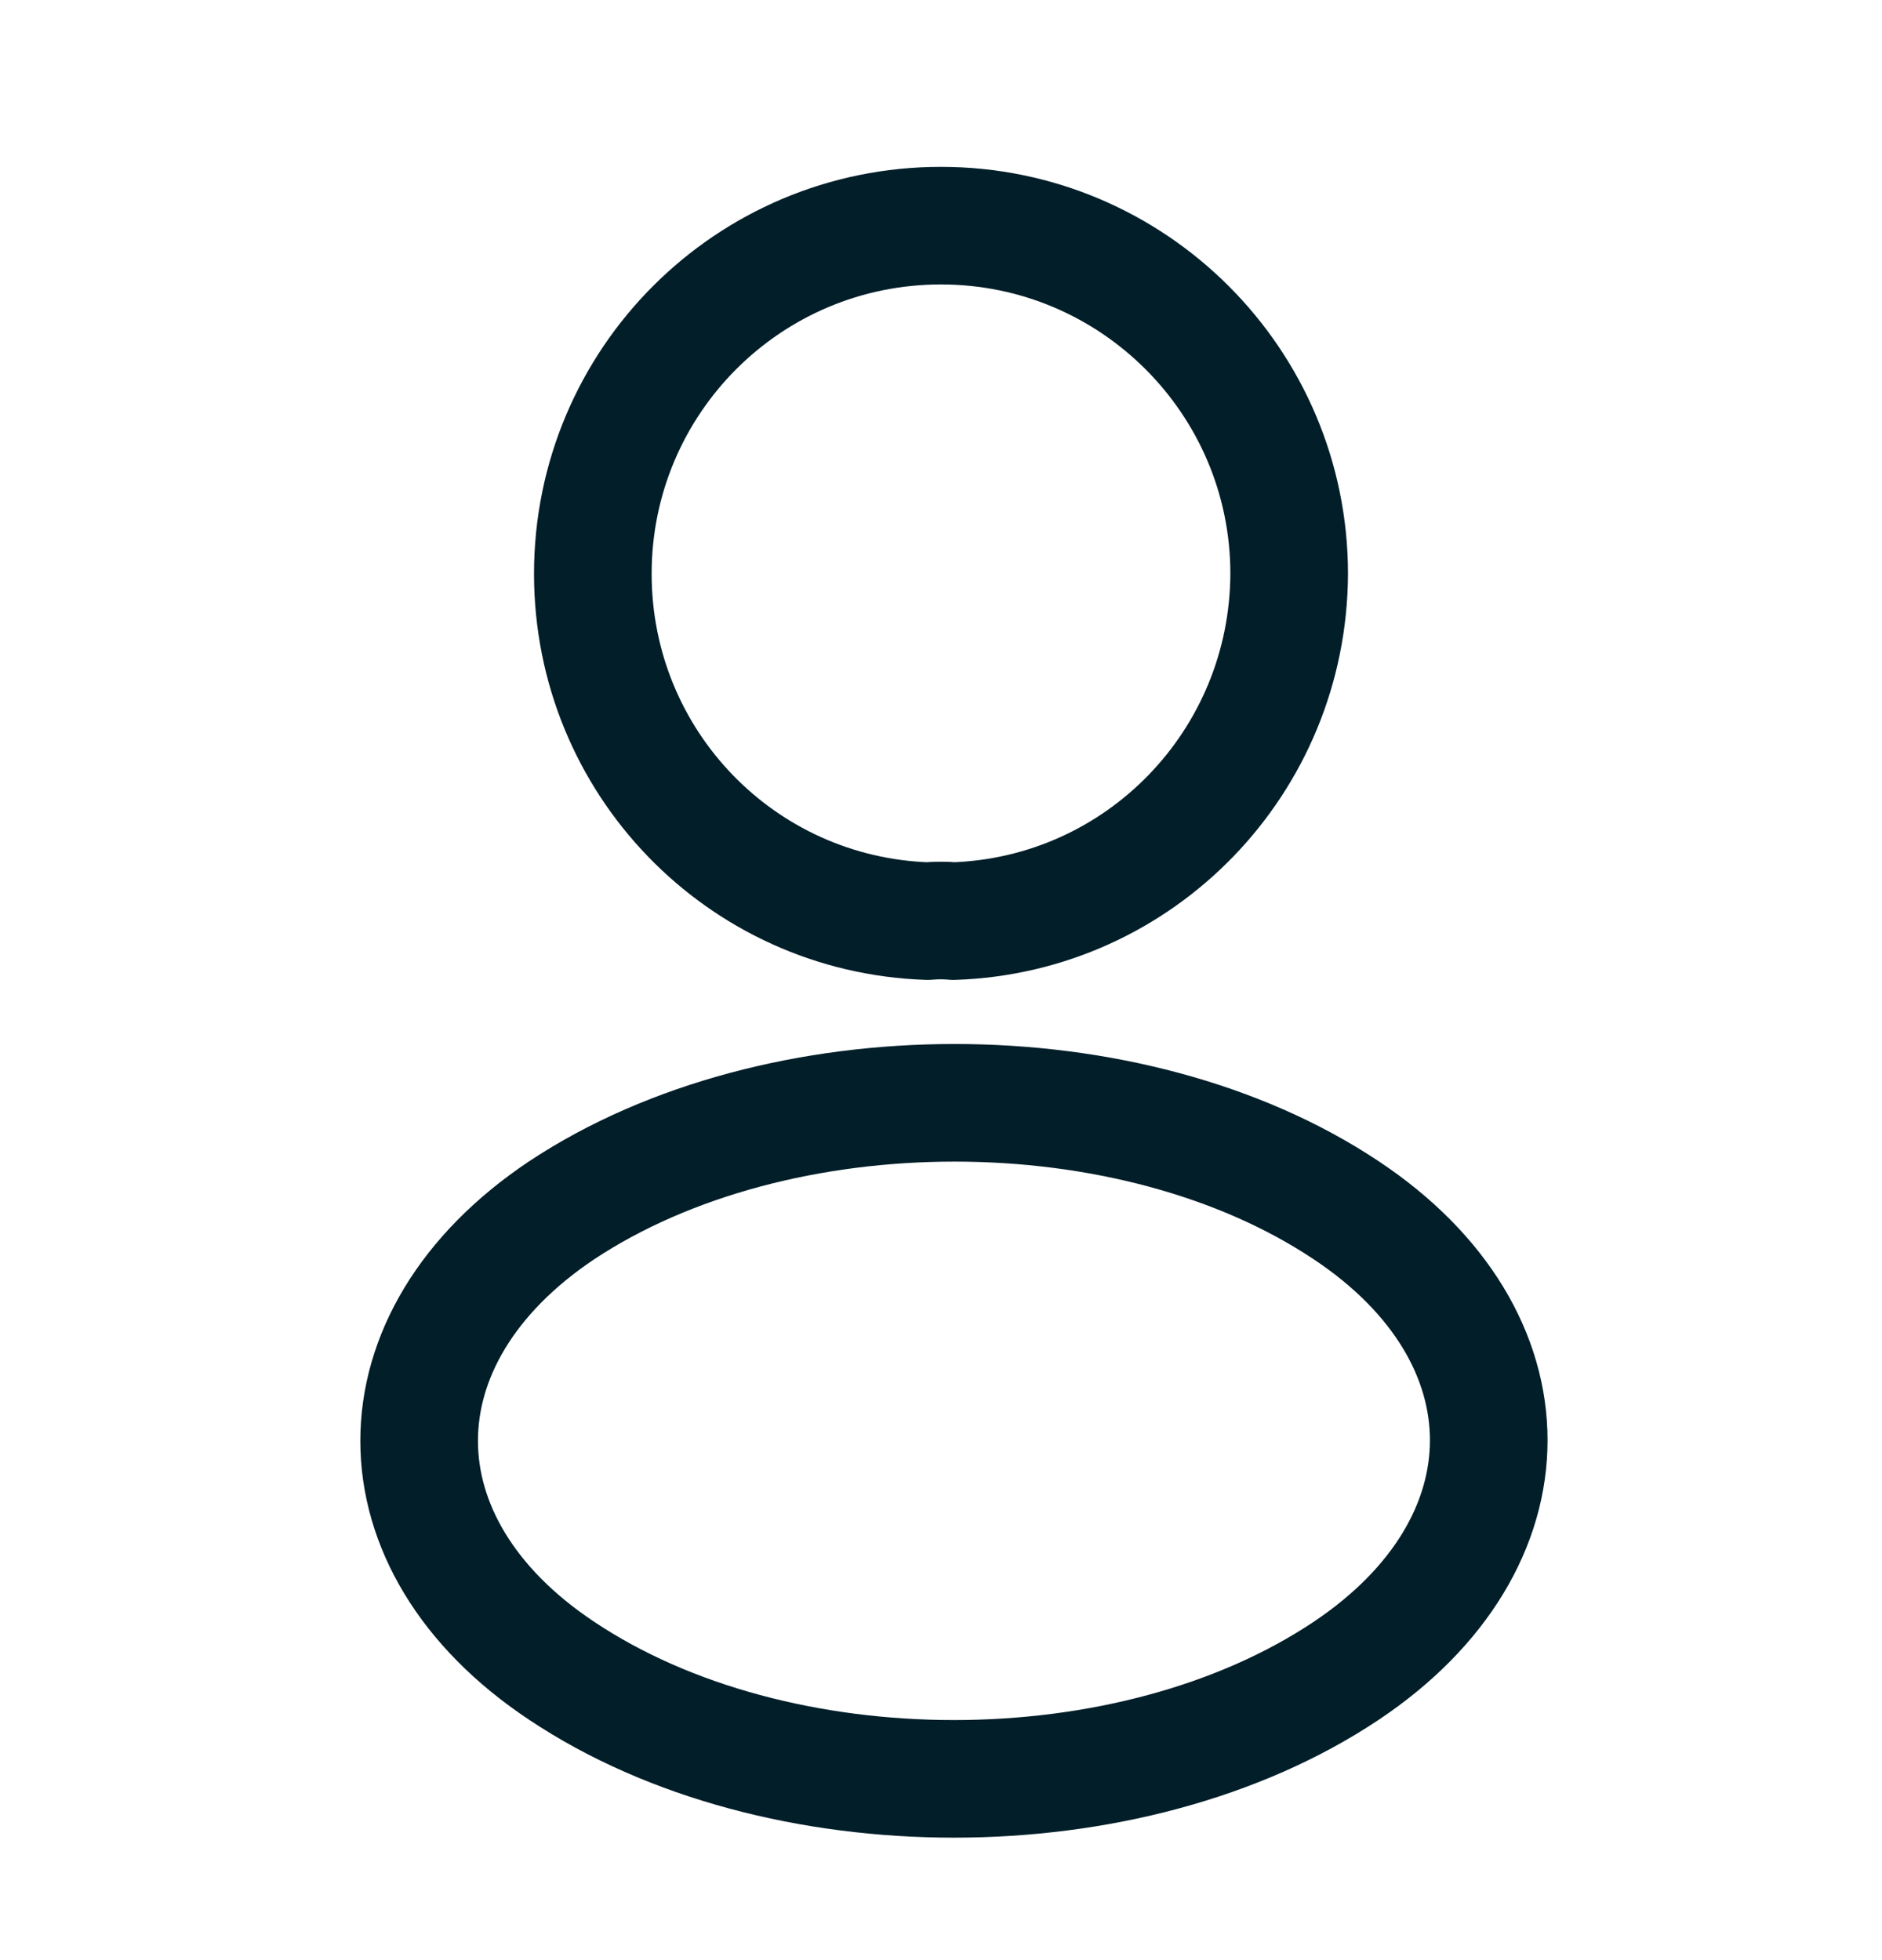 <svg width="24" height="25" viewBox="0 0 24 25" fill="none" xmlns="http://www.w3.org/2000/svg">
<path d="M12.16 11.748C12.06 11.738 11.94 11.738 11.83 11.748C9.45 11.668 7.56 9.718 7.56 7.318C7.56 4.868 9.54 2.878 12 2.878C14.45 2.878 16.44 4.868 16.44 7.318C16.43 9.718 14.54 11.668 12.16 11.748Z" stroke="#011E29" stroke-width="1.5" stroke-linecap="round" stroke-linejoin="round"/>
<path d="M7.16 15.438C4.74 17.058 4.74 19.698 7.16 21.308C9.91 23.148 14.42 23.148 17.17 21.308C19.59 19.688 19.59 17.048 17.17 15.438C14.43 13.608 9.92 13.608 7.16 15.438Z" stroke="#011E29" stroke-width="1.5" stroke-linecap="round" stroke-linejoin="round"/>
</svg>
